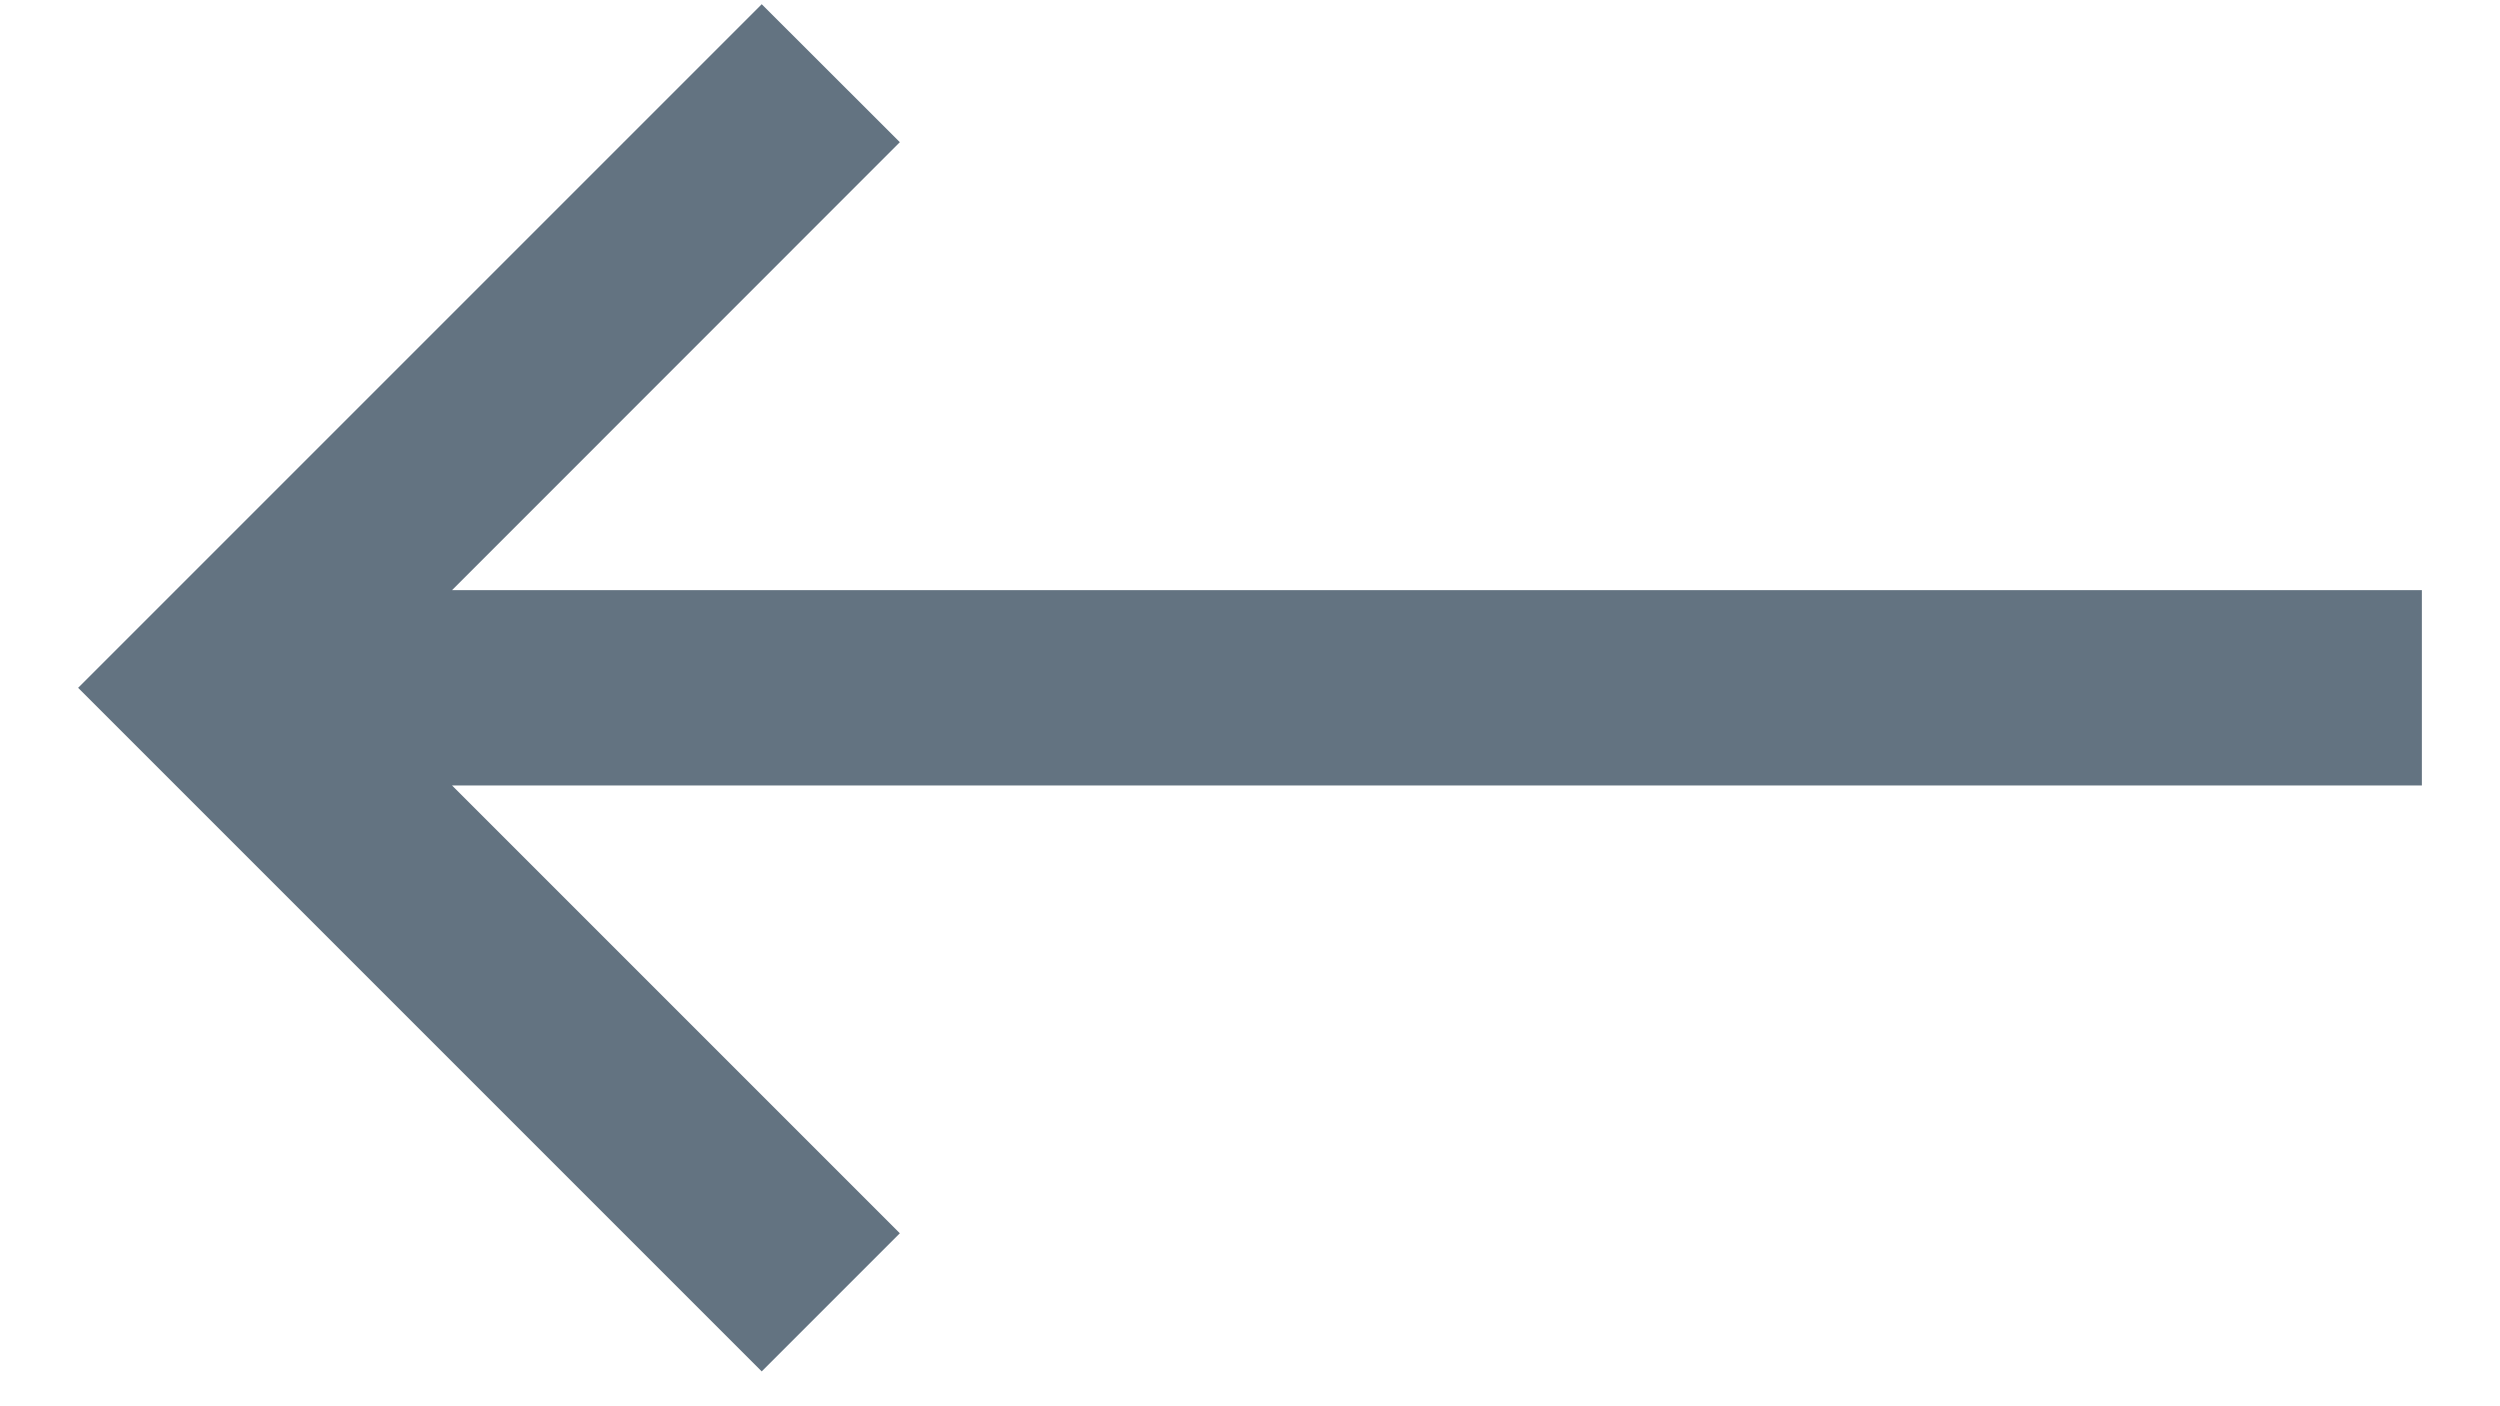 <svg width="16" height="9" viewBox="0 0 16 9" fill="none" xmlns="http://www.w3.org/2000/svg">
<path d="M0.5 4.402L4.875 0.027L5.759 0.91L2.893 3.777H15.5V5.027H2.893L5.759 7.893L4.875 8.777L0.5 4.402Z" fill="#637381"/>
</svg>
